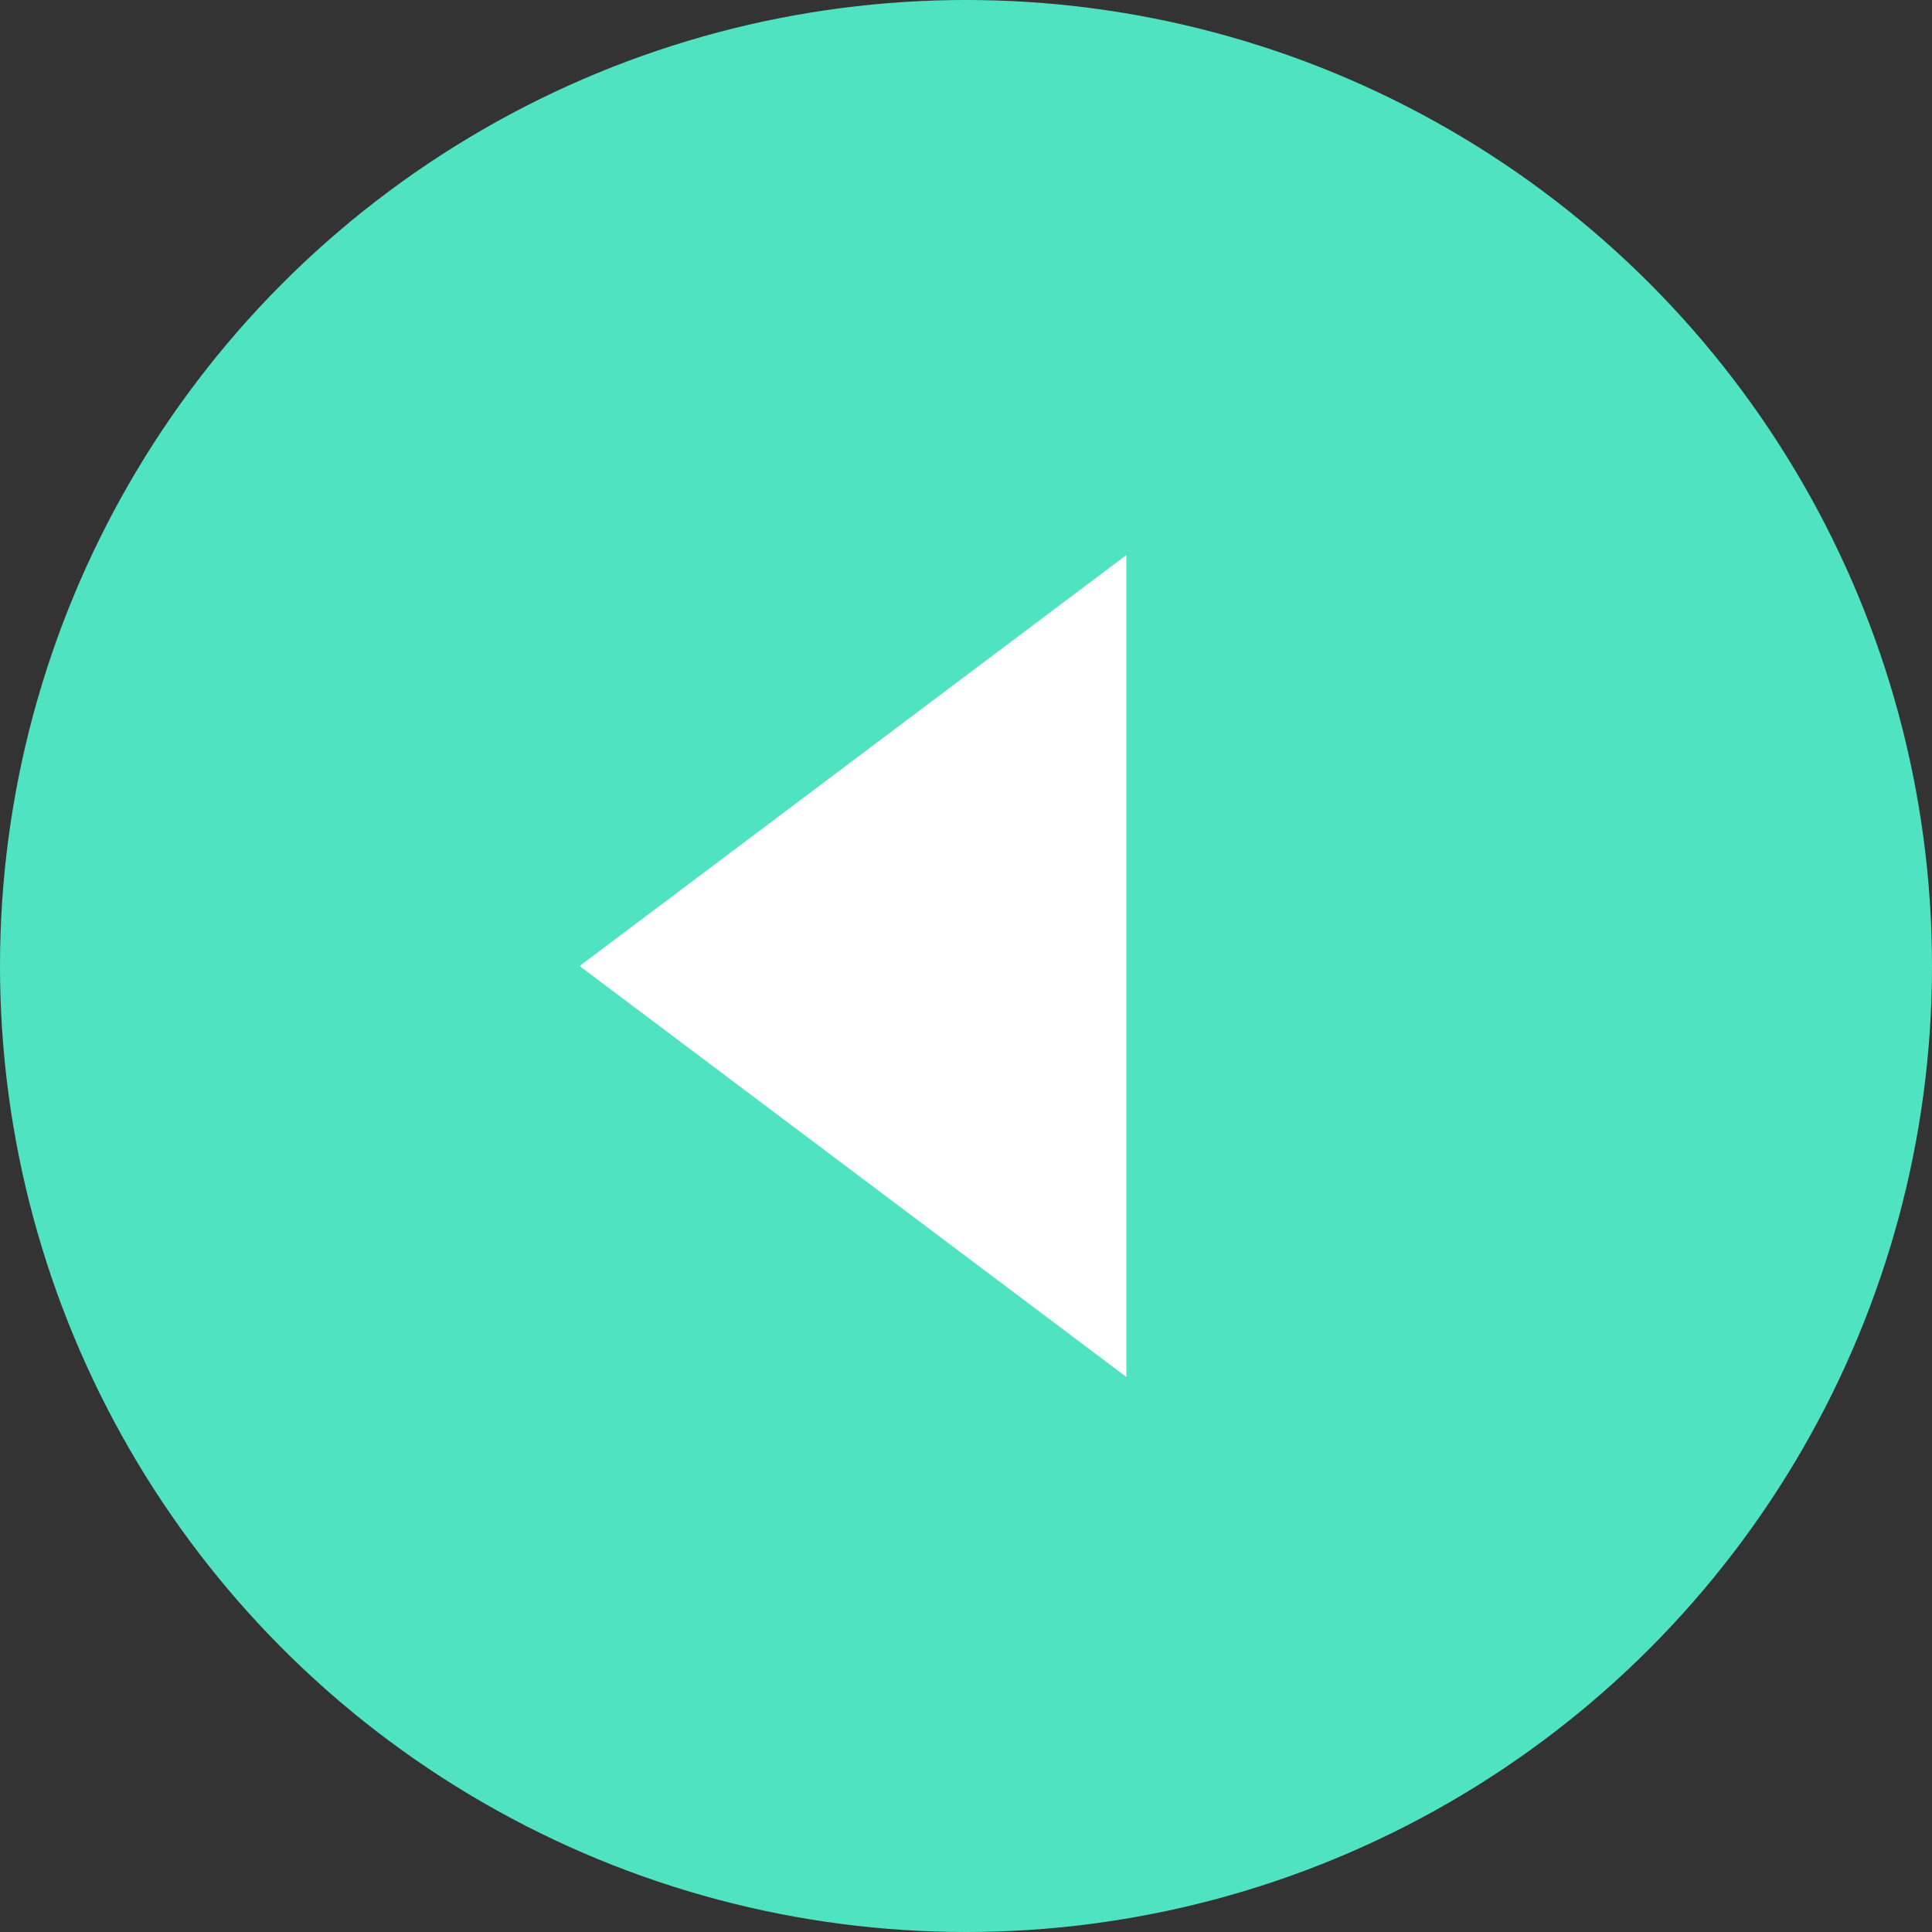 <?xml version="1.0" encoding="UTF-8"?>
<svg width="30px" height="30px" viewBox="0 0 30 30" version="1.1"
    xmlns="http://www.w3.org/2000/svg"
    xmlns:xlink="http://www.w3.org/1999/xlink">
    <rect x="0" y="0" width="30" height="30" fill="#333333" stroke="none"/>
    <!-- Generator: Sketch 43.2 (39069) - http://www.bohemiancoding.com/sketch -->
    <title>Arrow</title>
    <desc>Created with Sketch.</desc>
    <defs></defs>

    <g id="Arrow" transform="translate(15, 15) rotate(-180) translate(-15, -15) " fill-rule="nonzero">
        <circle id="Oval-3" fill="#50E3C2" cx="15" cy="15" r="15"></circle>
        <polygon id="Triangle" fill="#FFFFFF" transform="translate(16.755, 15) rotate(-90) translate(-16.755, -15) " points="16.755 19.245 10.374 10.755 23.136 10.755"></polygon>
    </g>

</svg>